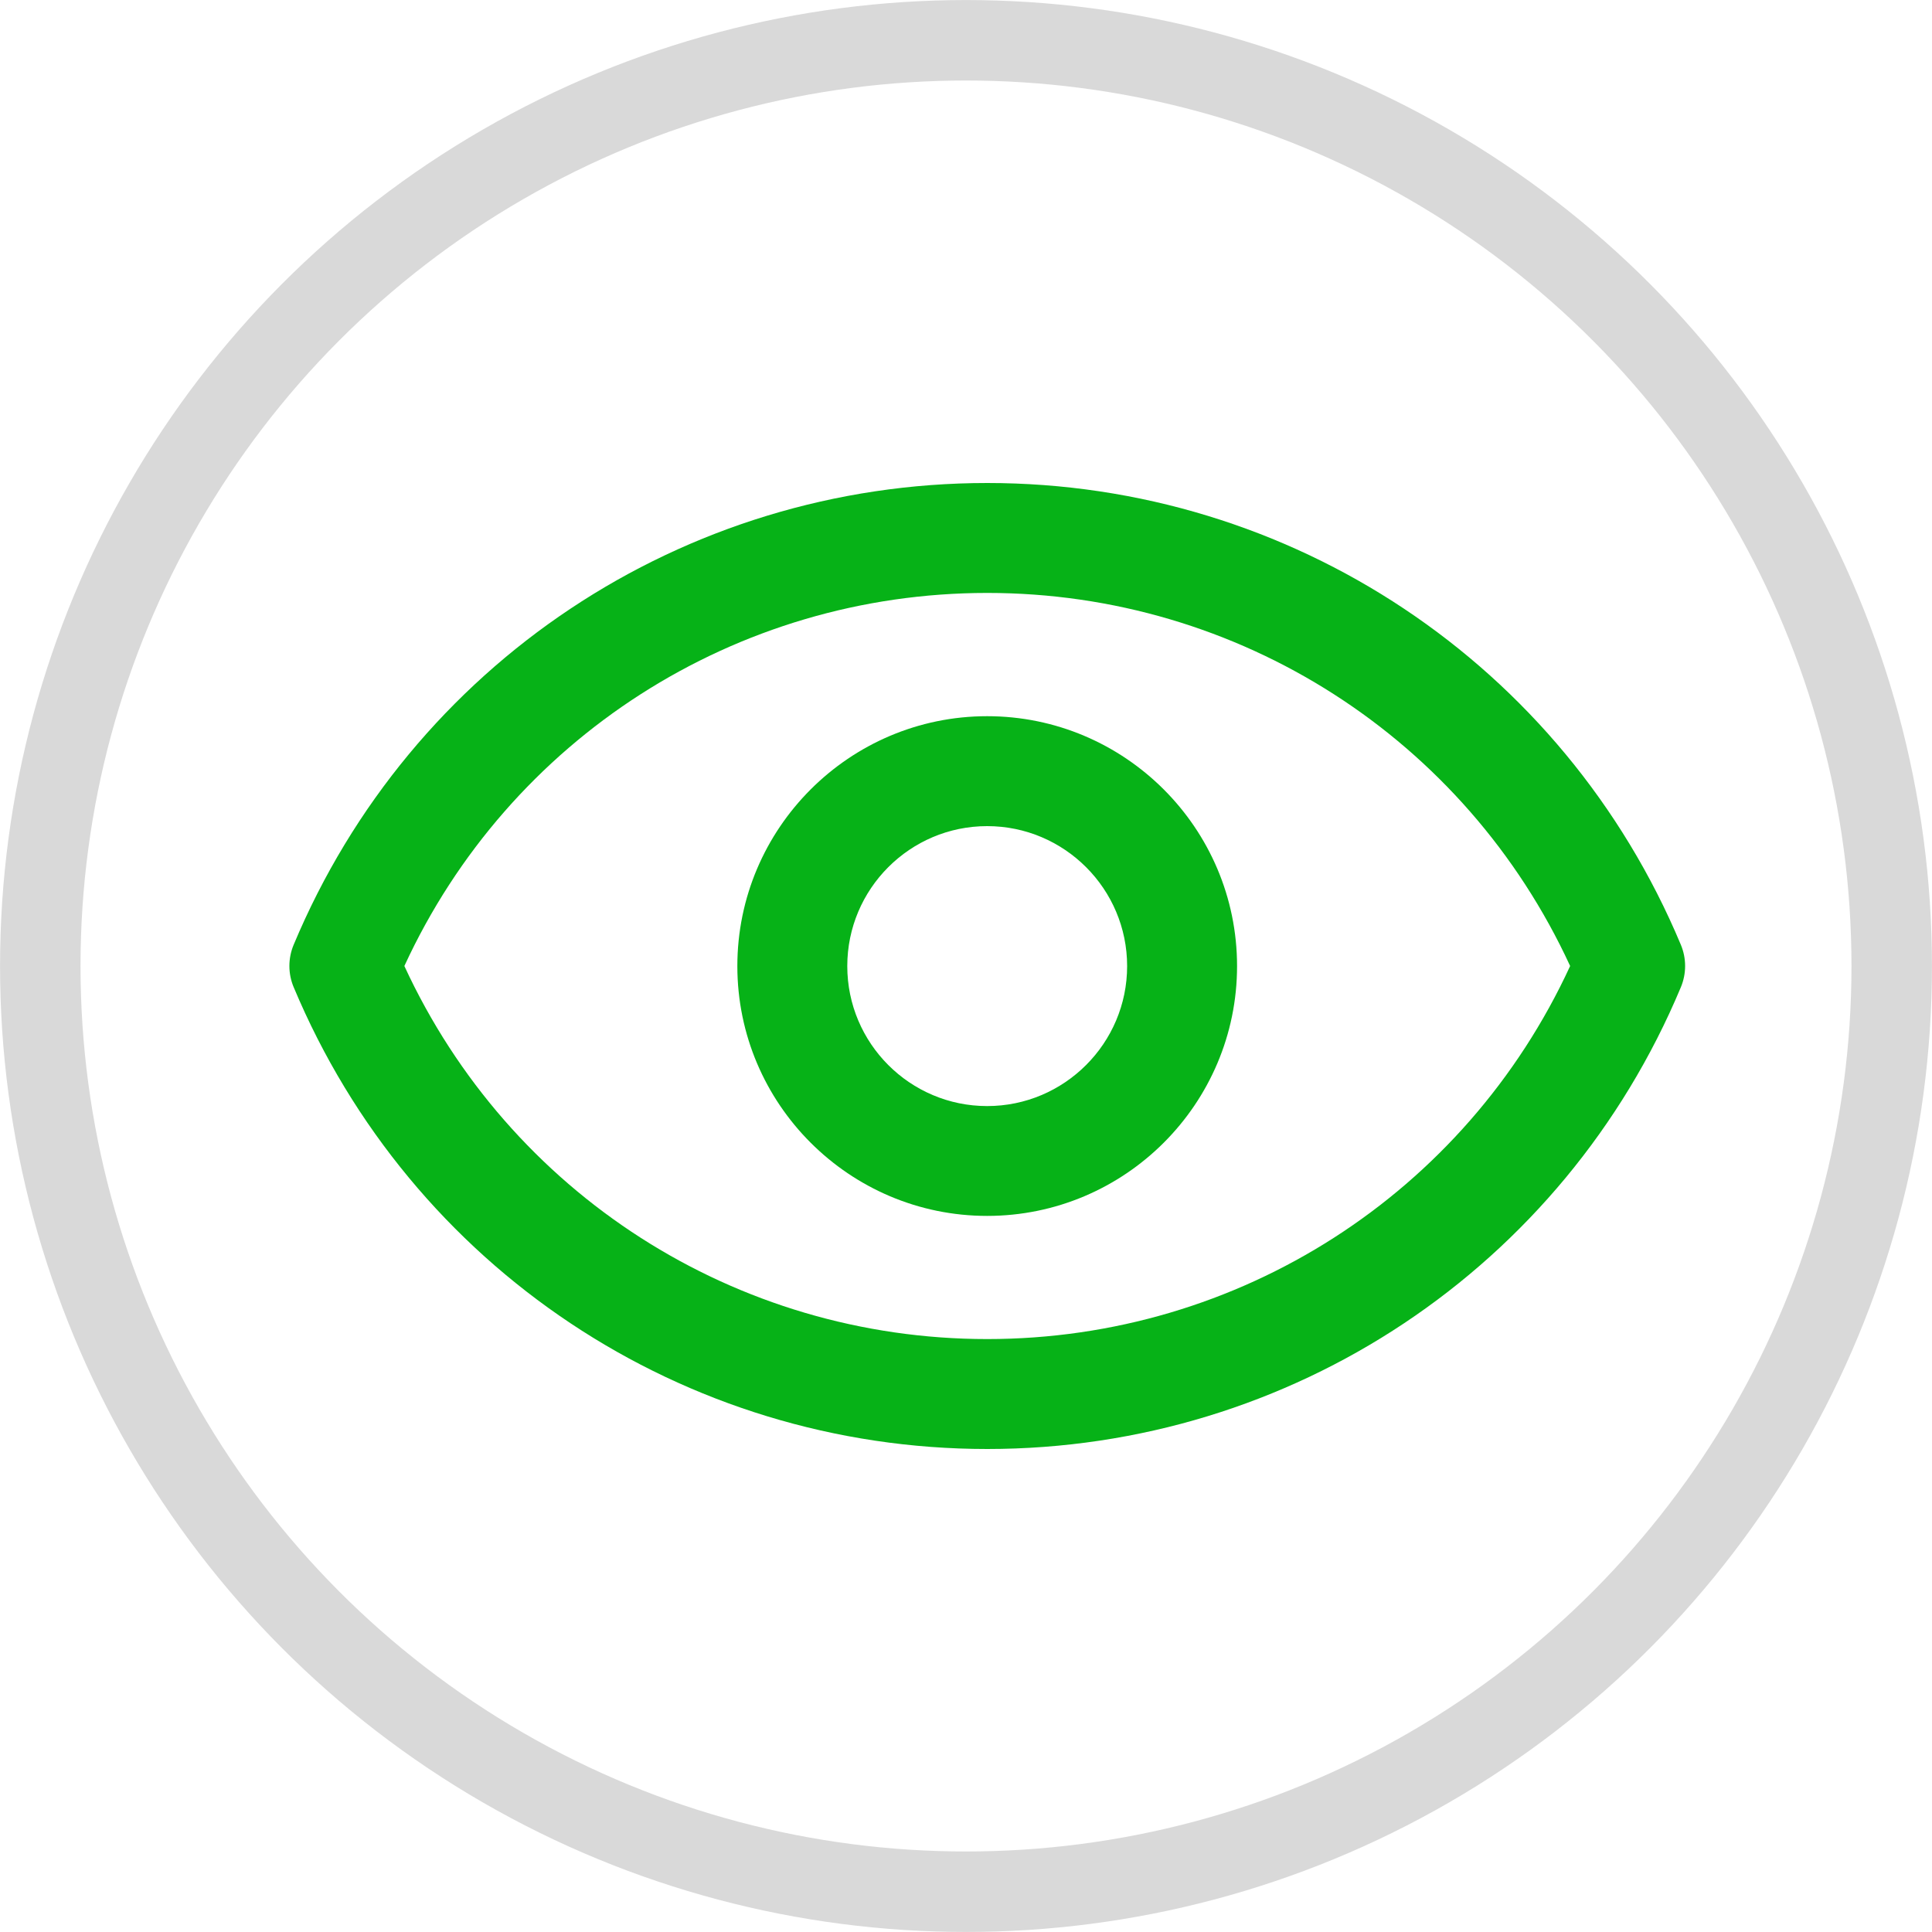 <svg width="20" height="20" viewBox="0 0 20 20" fill="none" xmlns="http://www.w3.org/2000/svg">
<circle cx="10" cy="10" r="9.583" stroke="#D9D9D9" stroke-width="0.833"/>
<path d="M10.219 7.414C8.793 7.414 7.633 8.575 7.633 10.001C7.633 11.427 8.793 12.587 10.219 12.587C11.646 12.587 12.806 11.427 12.806 10.001C12.806 8.574 11.645 7.414 10.219 7.414ZM10.219 11.45C9.42 11.45 8.771 10.8 8.771 10.001C8.771 9.202 9.42 8.552 10.219 8.552C11.018 8.552 11.668 9.202 11.668 10.001C11.668 10.8 11.018 11.45 10.219 11.45Z" fill="#06B217"/>
<path d="M17.4 9.78C16.185 6.877 13.367 5 10.22 5C7.074 5 4.255 6.876 3.04 9.78C2.981 9.921 2.981 10.079 3.04 10.219C4.256 13.123 7.074 15 10.22 15C13.366 15 16.185 13.124 17.4 10.22C17.459 10.079 17.459 9.921 17.4 9.78ZM10.22 13.862C7.614 13.862 5.272 12.354 4.186 10C5.271 7.646 7.614 6.138 10.22 6.138C12.827 6.138 15.169 7.646 16.254 10C15.169 12.354 12.827 13.862 10.22 13.862Z" fill="#06B217"/>
</svg>
